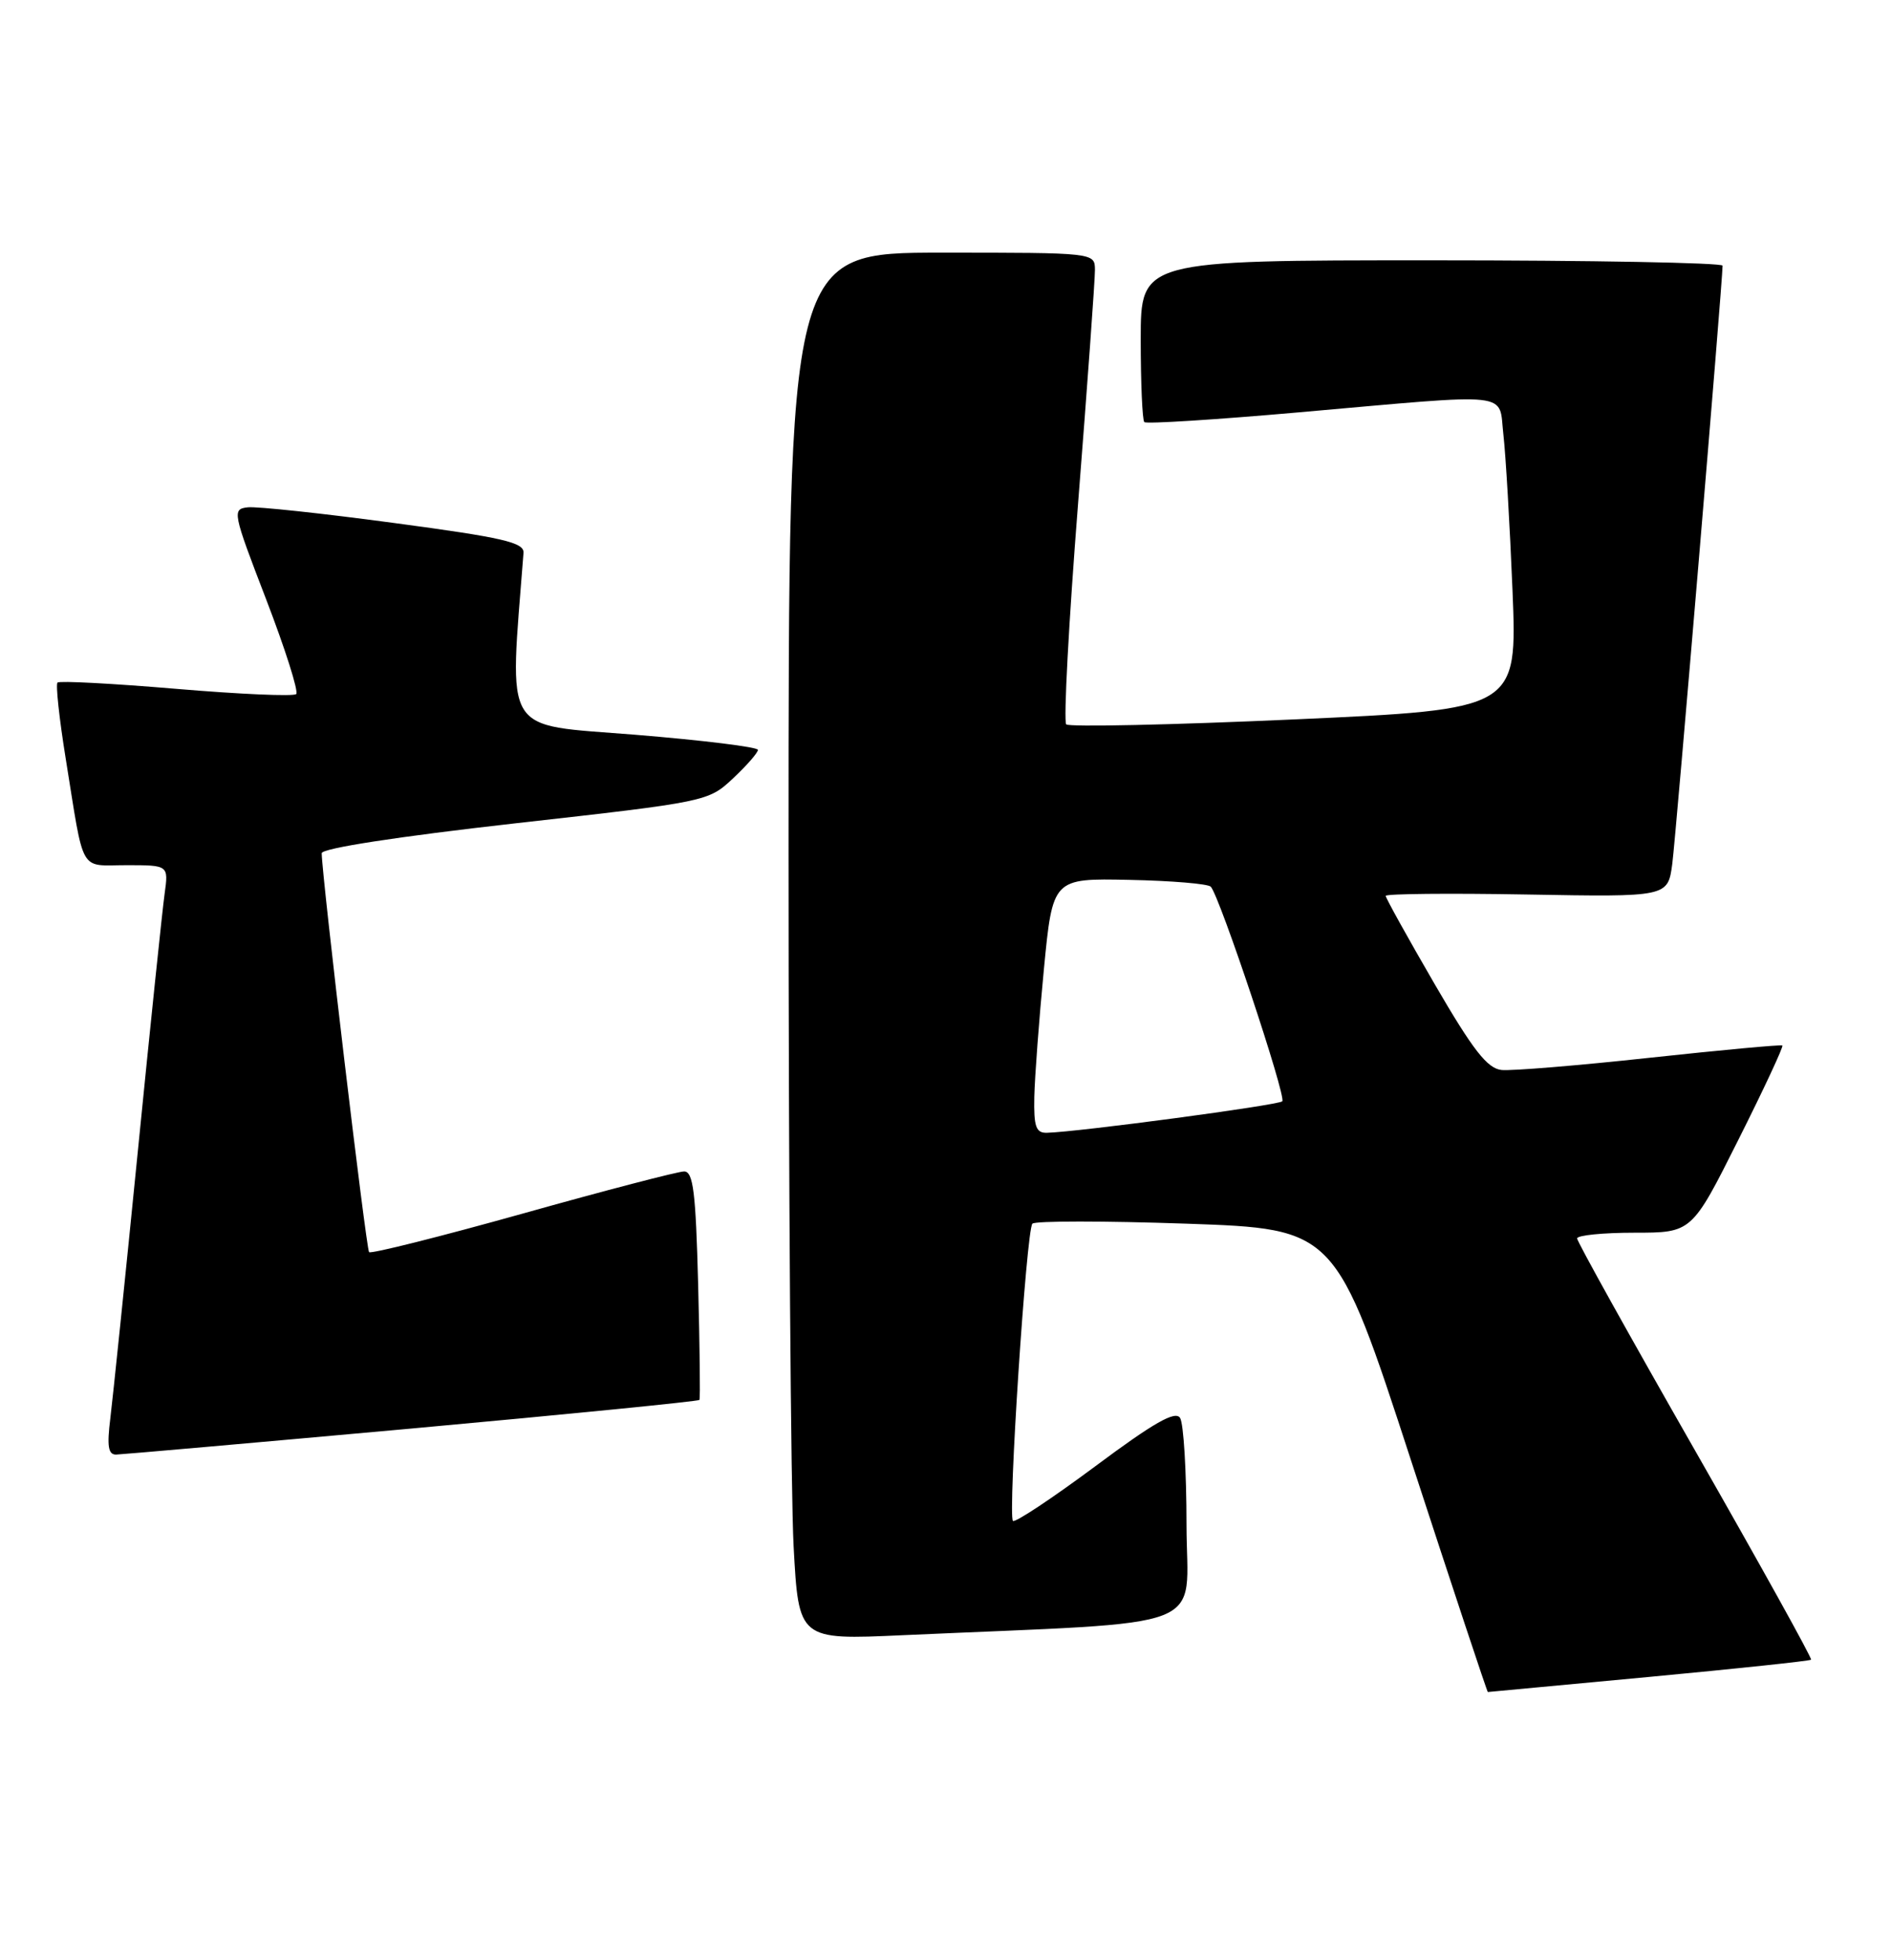 <?xml version="1.0" encoding="UTF-8" standalone="no"?>
<!DOCTYPE svg PUBLIC "-//W3C//DTD SVG 1.1//EN" "http://www.w3.org/Graphics/SVG/1.1/DTD/svg11.dtd" >
<svg xmlns="http://www.w3.org/2000/svg" xmlns:xlink="http://www.w3.org/1999/xlink" version="1.1" viewBox="0 0 247 256">
 <g >
 <path fill="currentColor"
d=" M 215.39 219.02 C 226.88 217.94 236.41 216.93 236.56 216.77 C 236.72 216.61 229.91 204.34 221.43 189.49 C 212.95 174.65 206.00 162.16 206.00 161.75 C 206.00 161.34 209.37 161.00 213.49 161.00 C 220.98 161.00 220.98 161.00 227.05 148.89 C 230.39 142.24 232.98 136.68 232.81 136.55 C 232.64 136.42 224.85 137.14 215.50 138.15 C 206.15 139.17 197.43 139.88 196.13 139.75 C 194.27 139.55 192.41 137.17 187.38 128.51 C 183.87 122.46 181.00 117.29 181.00 117.01 C 181.00 116.73 189.29 116.65 199.43 116.83 C 217.85 117.16 217.85 117.16 218.43 112.83 C 218.91 109.18 225.00 36.78 225.00 34.70 C 225.00 34.32 207.90 34.00 187.00 34.00 C 149.00 34.00 149.00 34.00 149.00 44.33 C 149.00 50.02 149.21 54.88 149.47 55.13 C 149.72 55.39 158.84 54.81 169.72 53.85 C 198.11 51.35 195.71 51.09 196.37 56.75 C 196.67 59.36 197.21 68.51 197.56 77.08 C 198.19 92.65 198.19 92.65 169.07 93.96 C 153.05 94.68 139.64 94.97 139.27 94.61 C 138.90 94.24 139.60 81.24 140.82 65.72 C 142.04 50.20 143.03 36.49 143.02 35.25 C 143.00 33.00 143.00 33.00 123.00 33.00 C 103.00 33.00 103.00 33.00 103.00 111.34 C 103.00 154.43 103.30 195.20 103.66 201.94 C 104.32 214.19 104.32 214.19 117.91 213.57 C 159.04 211.72 155.00 213.29 154.98 199.14 C 154.98 192.19 154.60 185.91 154.14 185.19 C 153.52 184.21 150.71 185.81 143.06 191.51 C 137.42 195.70 132.58 198.91 132.31 198.64 C 131.62 197.95 134.06 160.65 134.85 159.82 C 135.21 159.45 144.26 159.45 154.97 159.82 C 174.45 160.50 174.45 160.50 184.31 190.75 C 189.74 207.39 194.25 221.00 194.34 220.99 C 194.43 220.99 203.90 220.10 215.39 219.02 Z  M 53.83 186.57 C 74.36 184.70 91.25 183.02 91.36 182.84 C 91.48 182.65 91.40 175.86 91.19 167.75 C 90.88 155.72 90.55 153.00 89.36 153.00 C 88.57 153.00 79.08 155.47 68.29 158.50 C 57.49 161.52 48.46 163.79 48.21 163.54 C 47.83 163.17 42.08 114.76 42.02 111.44 C 42.01 110.80 51.91 109.27 67.25 107.54 C 92.37 104.72 92.52 104.69 95.75 101.66 C 97.54 99.98 99.00 98.31 99.00 97.94 C 99.00 97.57 91.76 96.68 82.92 95.96 C 65.42 94.55 66.52 96.34 68.38 72.21 C 68.48 70.85 65.71 70.21 51.50 68.31 C 42.15 67.05 33.54 66.13 32.37 66.26 C 30.30 66.49 30.38 66.89 34.76 78.27 C 37.25 84.75 39.02 90.31 38.69 90.65 C 38.36 90.98 31.31 90.67 23.03 89.97 C 14.75 89.27 7.77 88.90 7.51 89.15 C 7.26 89.41 7.74 93.86 8.58 99.06 C 11.05 114.38 10.26 113.00 16.53 113.00 C 22.02 113.00 22.02 113.00 21.50 116.75 C 21.21 118.81 19.63 134.00 17.99 150.50 C 16.35 167.00 14.73 182.64 14.41 185.25 C 13.96 188.86 14.13 189.99 15.16 189.98 C 15.90 189.96 33.30 188.43 53.83 186.57 Z  M 135.10 143.25 C 135.16 140.64 135.72 133.15 136.35 126.61 C 137.50 114.71 137.50 114.71 147.50 114.92 C 153.00 115.03 157.79 115.43 158.15 115.81 C 159.32 117.07 168.06 143.28 167.49 143.84 C 166.99 144.35 140.89 147.84 136.75 147.95 C 135.31 147.99 135.02 147.16 135.10 143.25 Z "/>
</g>
</svg>